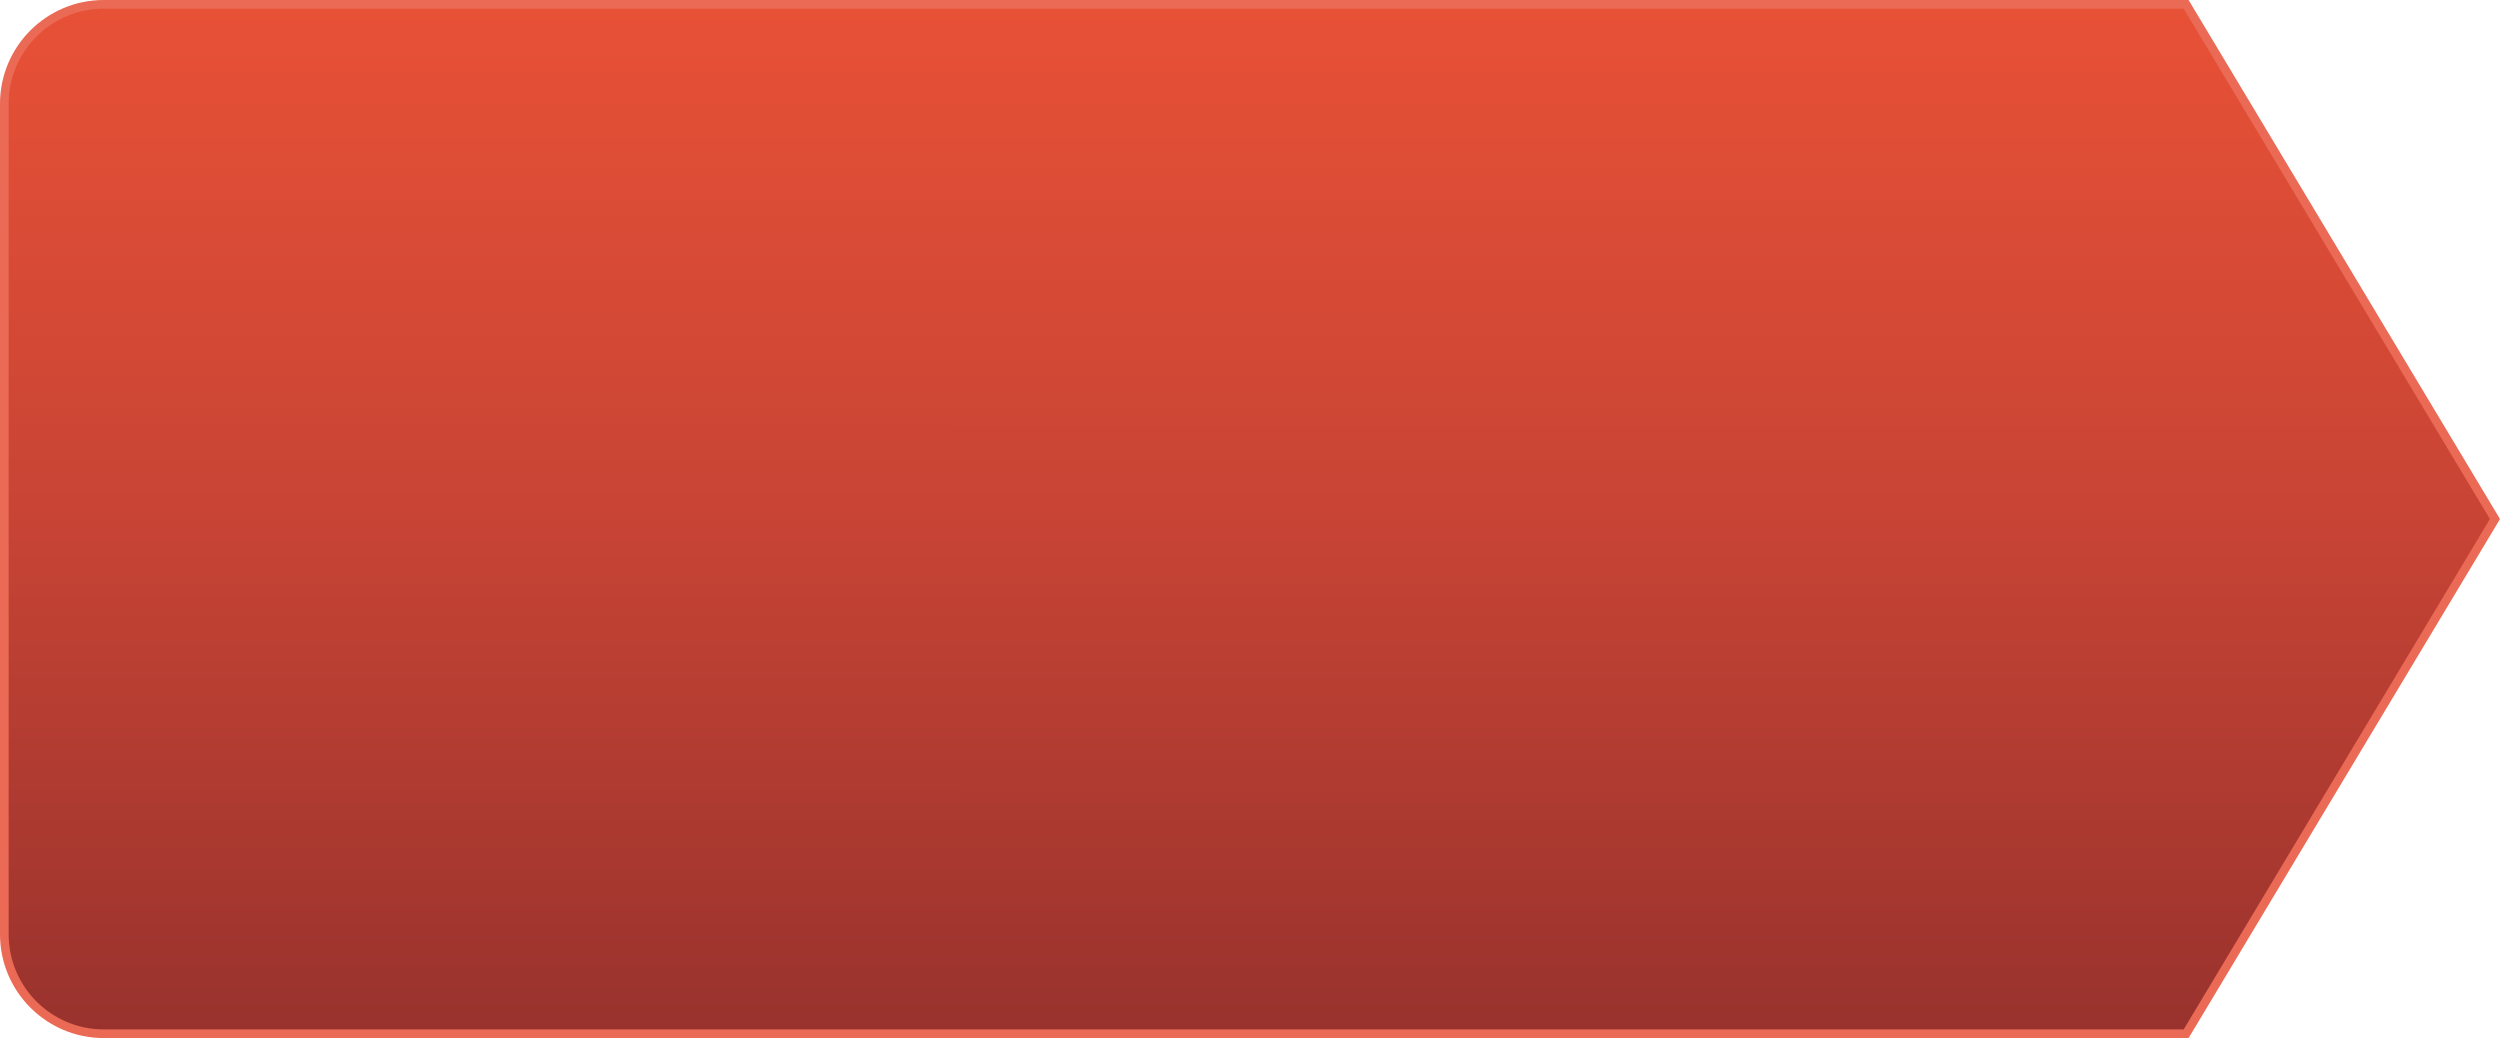 <svg width="289" height="120" viewBox="0 0 289 120" fill="none" xmlns="http://www.w3.org/2000/svg">
<path d="M12 0.5H252.717L288.417 60L252.717 119.5H12C5.649 119.5 0.5 114.351 0.5 108L0.5 12C0.5 5.649 5.649 0.5 12 0.5Z" fill="url(#paint0_linear_5675_4642)" stroke="#EB6A55"/>
<defs>
<linearGradient id="paint0_linear_5675_4642" x1="119.133" y1="120" x2="119.135" y2="6.4348e-07" gradientUnits="userSpaceOnUse">
<stop stop-color="#98322D"/>
<stop offset="0.505" stop-color="#C84435"/>
<stop offset="1" stop-color="#E85136"/>
</linearGradient>
</defs>
</svg>
